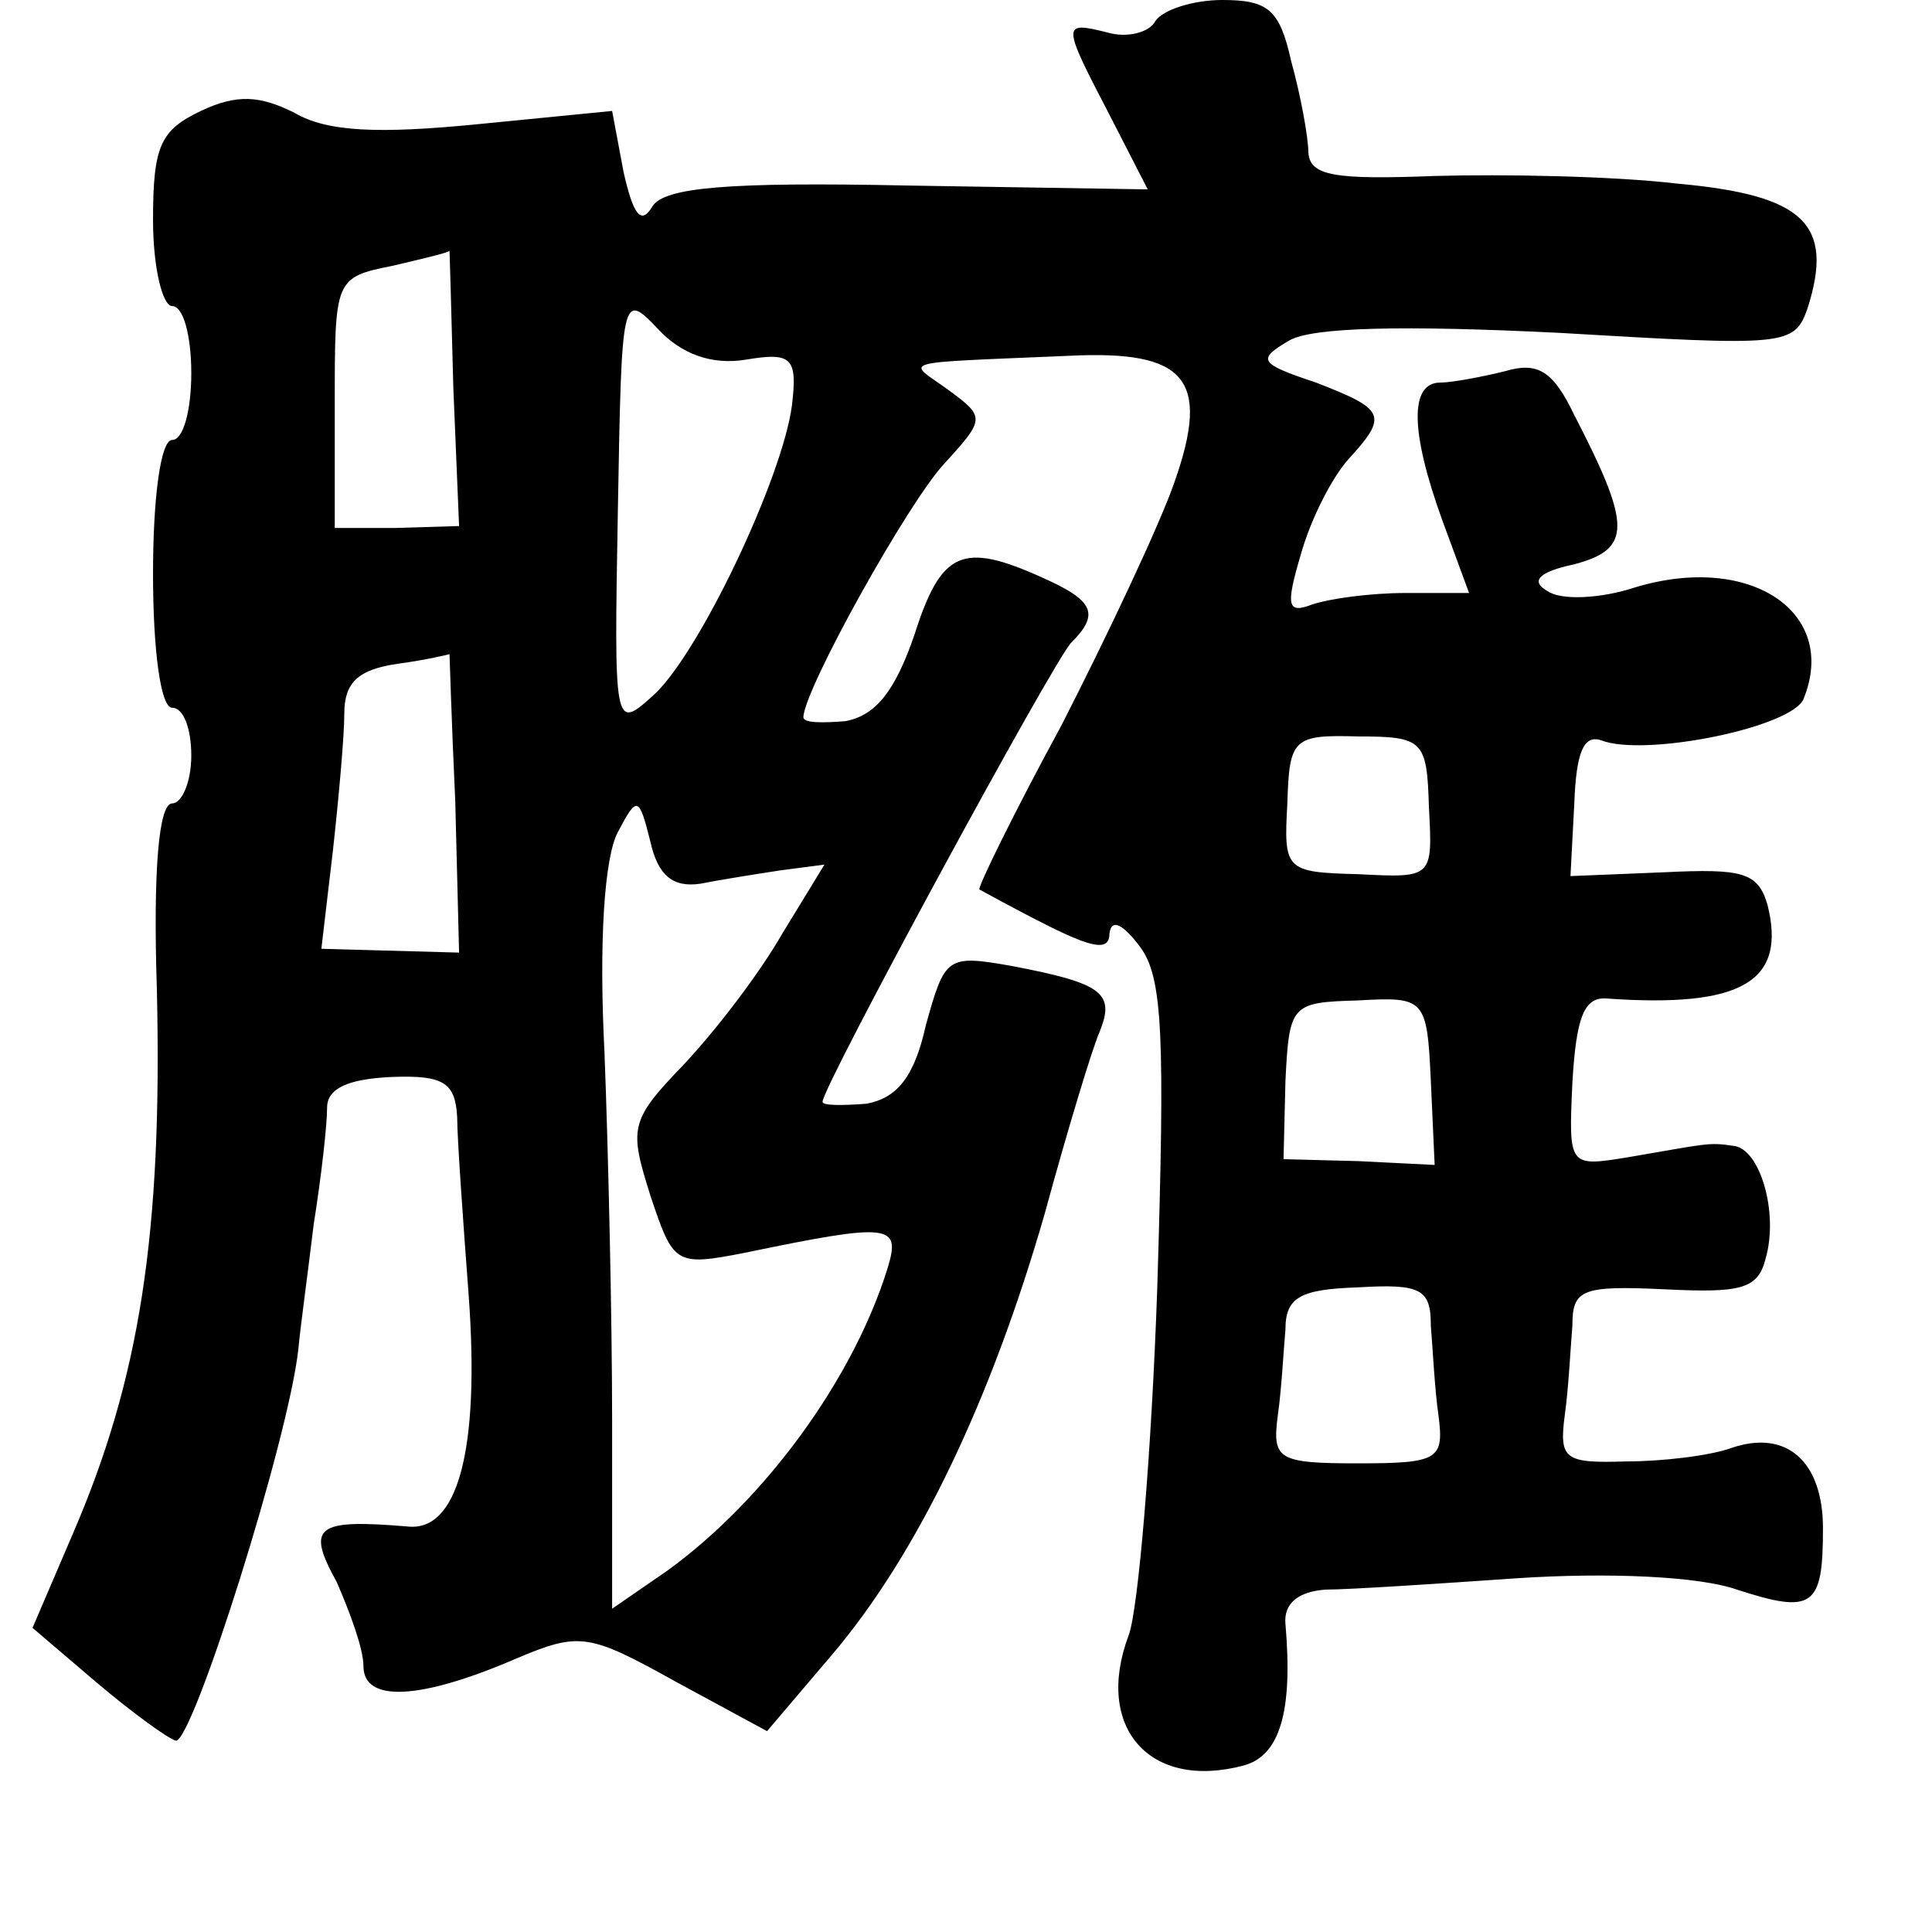 <?xml version="1.0" standalone="no"?>
<!DOCTYPE svg PUBLIC "-//W3C//DTD SVG 20010904//EN"
 "http://www.w3.org/TR/2001/REC-SVG-20010904/DTD/svg10.dtd">
<svg version="1.0" xmlns="http://www.w3.org/2000/svg"
 width="101pt" height="101pt" viewBox="0 0 101 101"
 preserveAspectRatio="xMidYMid meet">
<g transform="translate(0,101) scale(0.1,-0.1)"
fill="#000000" stroke="none">
<path d="M604 999 c-3 -6 -15 -9 -25 -6 -24 6 -24 5 1 -43 l20 -39 -125 2
c-95 2 -128 -1 -134 -11 -6 -10 -10 -4 -15 18 l-6 32 -71 -7 c-51 -5 -78 -4
-95 6 -18 9 -30 10 -49 1 -21 -10 -25 -18 -25 -57 0 -25 5 -45 10 -45 6 0 10
-16 10 -35 0 -19 -4 -35 -10 -35 -6 0 -10 -30 -10 -70 0 -40 4 -70 10 -70 6 0
10 -11 10 -25 0 -14 -5 -25 -10 -25 -7 0 -10 -35 -8 -97 3 -128 -9 -204 -44
-285 l-21 -49 34 -29 c19 -16 37 -29 41 -30 9 0 59 158 64 205 1 11 5 40 8 65
4 25 7 52 7 61 0 10 11 15 34 16 27 1 33 -3 34 -21 0 -11 3 -53 6 -93 6 -82
-6 -124 -32 -121 -48 4 -53 0 -37 -29 7 -16 14 -35 14 -44 0 -19 29 -18 80 4
33 14 38 13 83 -12 l48 -26 34 40 c45 53 83 133 111 230 12 44 25 87 29 96 8
20 1 25 -46 34 -34 6 -35 5 -45 -31 -6 -27 -15 -38 -31 -41 -13 -1 -23 -1 -23
1 0 8 121 231 130 240 15 15 12 22 -15 34 -42 19 -53 14 -67 -30 -10 -29 -20
-42 -36 -45 -12 -1 -22 -1 -22 2 0 14 55 113 74 133 21 23 21 24 2 38 -22 16
-30 14 63 18 61 3 74 -12 55 -66 -8 -23 -35 -80 -59 -127 -25 -46 -44 -85 -43
-86 2 -1 18 -10 36 -19 24 -12 32 -13 32 -4 1 8 7 5 16 -7 12 -16 13 -47 9
-178 -3 -87 -10 -169 -15 -182 -18 -48 11 -81 60 -68 19 5 26 28 22 74 -1 11
7 17 21 18 12 0 58 3 101 6 47 3 94 1 114 -6 40 -13 45 -9 45 32 0 35 -19 52
-48 42 -11 -4 -36 -7 -55 -7 -32 -1 -35 1 -32 24 2 14 3 35 4 47 0 19 5 21 48
19 40 -2 49 0 53 16 7 24 -3 58 -17 59 -13 2 -14 1 -55 -6 -31 -5 -31 -5 -29
39 2 34 6 45 18 44 71 -5 94 9 84 49 -5 17 -13 19 -54 17 l-49 -2 2 38 c1 27
5 36 14 33 23 -9 101 7 106 22 18 45 -28 76 -88 58 -18 -6 -39 -7 -46 -2 -9 5
-5 10 14 14 30 8 30 20 0 78 -11 23 -19 28 -36 23 -12 -3 -28 -6 -34 -6 -16 0
-16 -25 1 -72 l14 -38 -33 0 c-19 0 -40 -3 -49 -6 -13 -5 -14 -1 -6 26 5 18
16 40 25 50 21 23 19 26 -17 40 -30 10 -31 12 -14 22 12 7 60 8 141 4 119 -7
123 -7 130 13 14 44 -2 59 -68 65 -34 4 -91 5 -127 4 -52 -2 -65 0 -66 12 0 8
-4 30 -9 48 -6 27 -12 32 -36 32 -15 0 -31 -5 -35 -11z m-367 -192 l3 -72 -33
-1 -32 0 0 65 c0 65 0 66 30 72 17 4 30 7 30 8 0 0 1 -32 2 -72z m153 15 c24
4 27 1 24 -24 -5 -38 -49 -131 -73 -152 -20 -18 -20 -16 -18 97 2 113 2 115
21 95 12 -13 28 -19 46 -16z m-152 -231 l2 -79 -36 1 -36 1 6 51 c3 27 6 60 6
72 0 16 7 23 28 26 15 2 27 5 27 5 0 1 1 -34 3 -77z m509 -3 c2 -37 2 -37 -37
-35 -38 1 -39 2 -37 37 1 34 3 36 37 35 34 0 36 -2 37 -37z m-381 -40 c10 2
29 5 42 7 l23 3 -22 -36 c-12 -21 -35 -51 -52 -69 -28 -29 -28 -33 -17 -68 12
-36 13 -37 49 -30 77 16 82 15 75 -8 -18 -58 -64 -121 -115 -158 l-29 -20 0
98 c0 54 -2 141 -4 193 -3 58 0 102 7 115 10 19 11 19 17 -5 4 -18 12 -24 26
-22z m382 -103 l2 -44 -40 2 -39 1 1 41 c2 40 3 41 38 42 35 2 36 1 38 -42z
m0 -128 c1 -12 2 -33 4 -47 3 -23 0 -25 -42 -25 -42 0 -45 2 -42 25 2 14 3 34
4 45 0 17 8 21 38 22 33 2 38 -1 38 -20z"/>
</g>
</svg>
